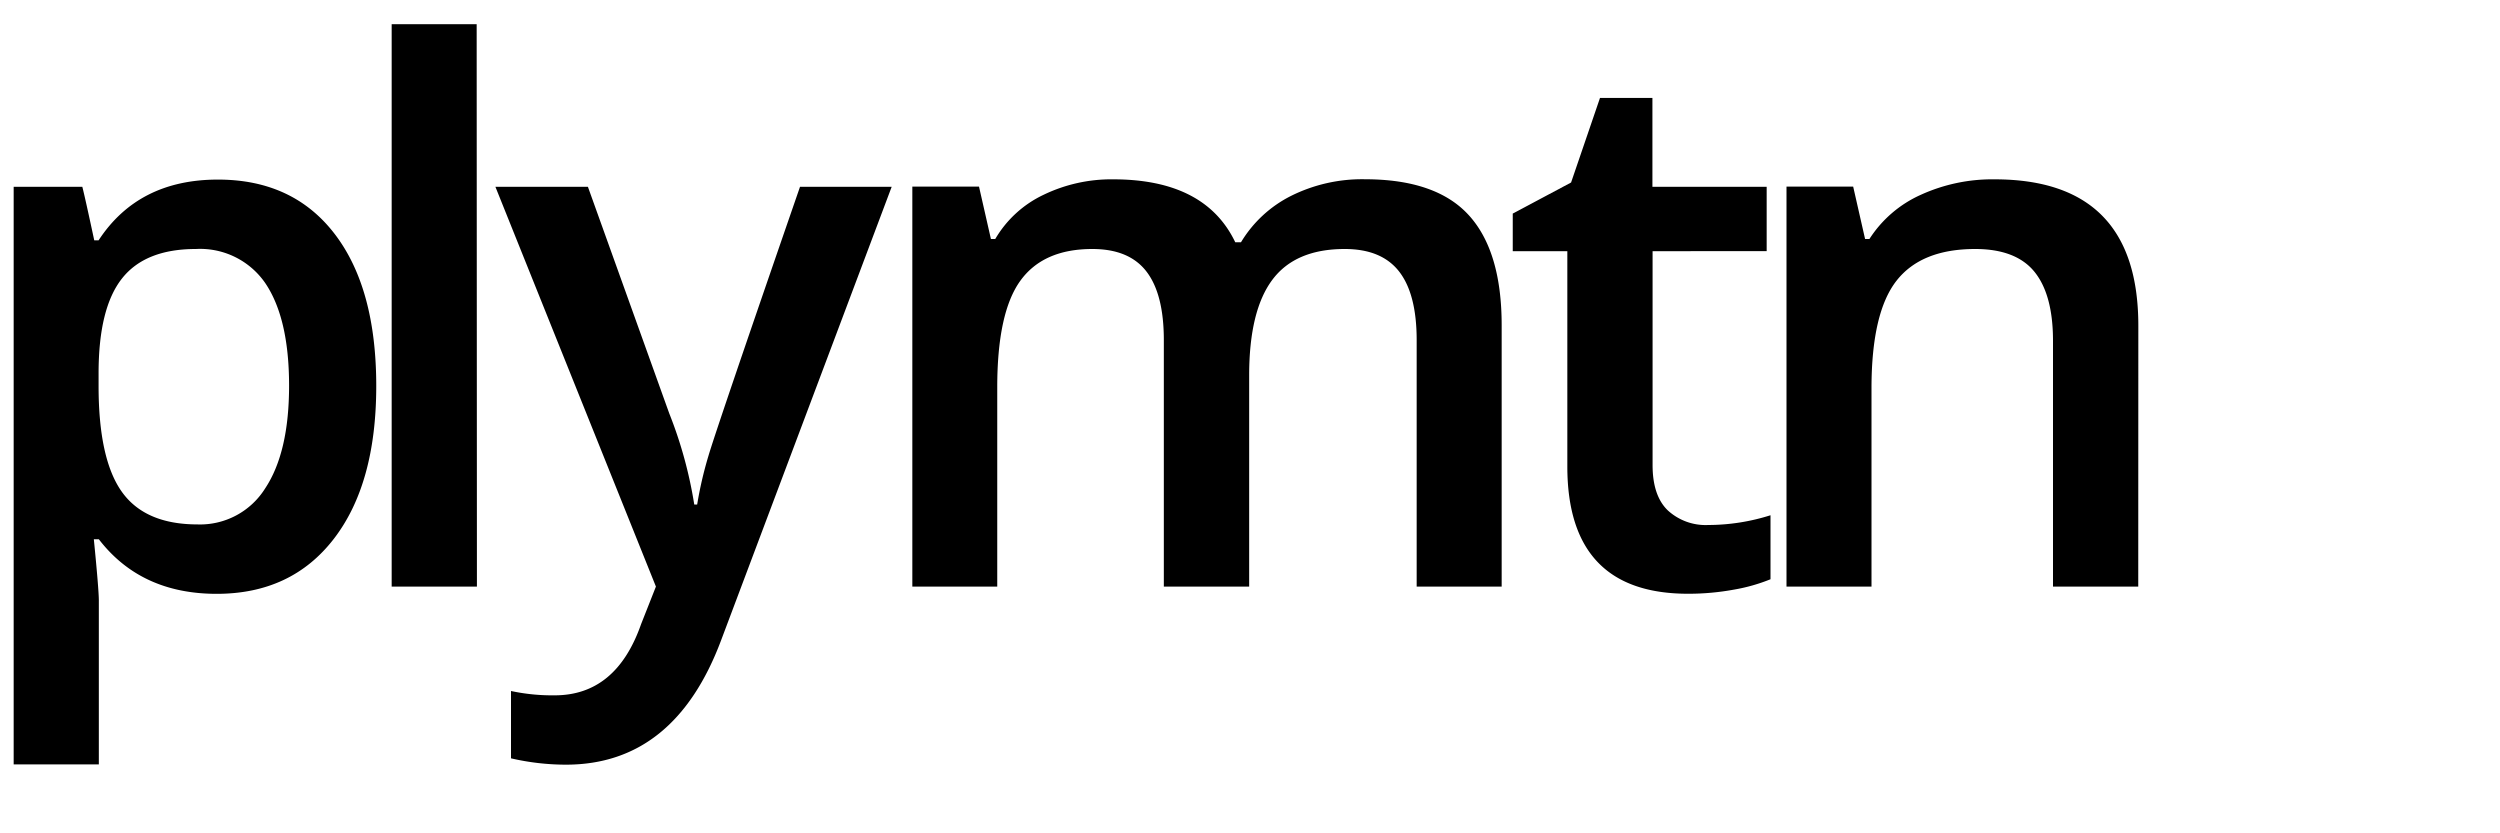 <svg id="Layer_1" data-name="Layer 1" xmlns="http://www.w3.org/2000/svg" viewBox="0 0 300 100"><defs><style>.cls-1{fill:#000;}</style></defs><title>title_plymotion</title><path class="cls-1" d="M26,71.26q-9.1,0-14.14-6.55h-.6q.6,6.06.6,7.37V91.73H1.64V22.42H9.88q.34,1.33,1.43,6.42h.52q4.77-7.29,14.32-7.29,9,0,14,6.51t5,18.26q0,11.74-5.09,18.34T26,71.26ZM23.5,29.88q-6.08,0-8.87,3.55c-1.87,2.38-2.8,6.16-2.8,11.37v1.52q0,8.76,2.78,12.68t9.06,3.93a9.22,9.22,0,0,0,8.16-4.34q2.87-4.34,2.86-12.36T31.85,34A9.49,9.49,0,0,0,23.5,29.88Z"/><path class="cls-1" d="M57.23,70.39H47V2.9h10.2Z"/><path class="cls-1" d="M59.45,22.42h11.1l9.76,27.19a51.31,51.31,0,0,1,3,10.93h.35A46.22,46.22,0,0,1,85,54.75q1-3.41,11-32.33h11L86.56,76.76q-5.59,15-18.65,15A29.39,29.39,0,0,1,61.32,91V82.92a23.65,23.65,0,0,0,5.24.52q7.38,0,10.37-8.54l1.78-4.51Z"/><path class="cls-1" d="M149.9,70.39H139.66V40.81q0-5.51-2.08-8.22c-1.39-1.81-3.55-2.71-6.5-2.71q-5.91,0-8.66,3.84t-2.75,12.77v23.9H109.48v-48h8l1.43,6.29h.52a13.31,13.31,0,0,1,5.79-5.3,18.7,18.7,0,0,1,8.35-1.86q11.05,0,14.66,7.55h.69a14.71,14.71,0,0,1,6-5.56,19.1,19.1,0,0,1,8.85-2q8.58,0,12.51,4.34t3.92,13.23V70.39H170V40.81q0-5.51-2.1-8.22c-1.41-1.81-3.58-2.71-6.53-2.71q-5.94,0-8.7,3.71T149.9,45Z"/><path class="cls-1" d="M205,63a24.86,24.86,0,0,0,7.46-1.17v7.68a21.13,21.13,0,0,1-4.36,1.24,30.25,30.25,0,0,1-5.53.5q-14.49,0-14.49-15.27V30.14h-6.55V25.63l7-3.73L192,11.75h6.29V22.42H212v7.72H198.31V55.81q0,3.69,1.84,5.45A6.72,6.72,0,0,0,205,63Z"/><path class="cls-1" d="M256.59,70.39H246.36V40.89c0-3.7-.75-6.46-2.23-8.28s-3.86-2.73-7.1-2.73q-6.47,0-9.45,3.81t-3,12.8v23.9h-10.2v-48h8l1.43,6.29h.52a14.24,14.24,0,0,1,6.16-5.3,20.69,20.69,0,0,1,8.85-1.86q17.27,0,17.26,17.57Z"/></svg>